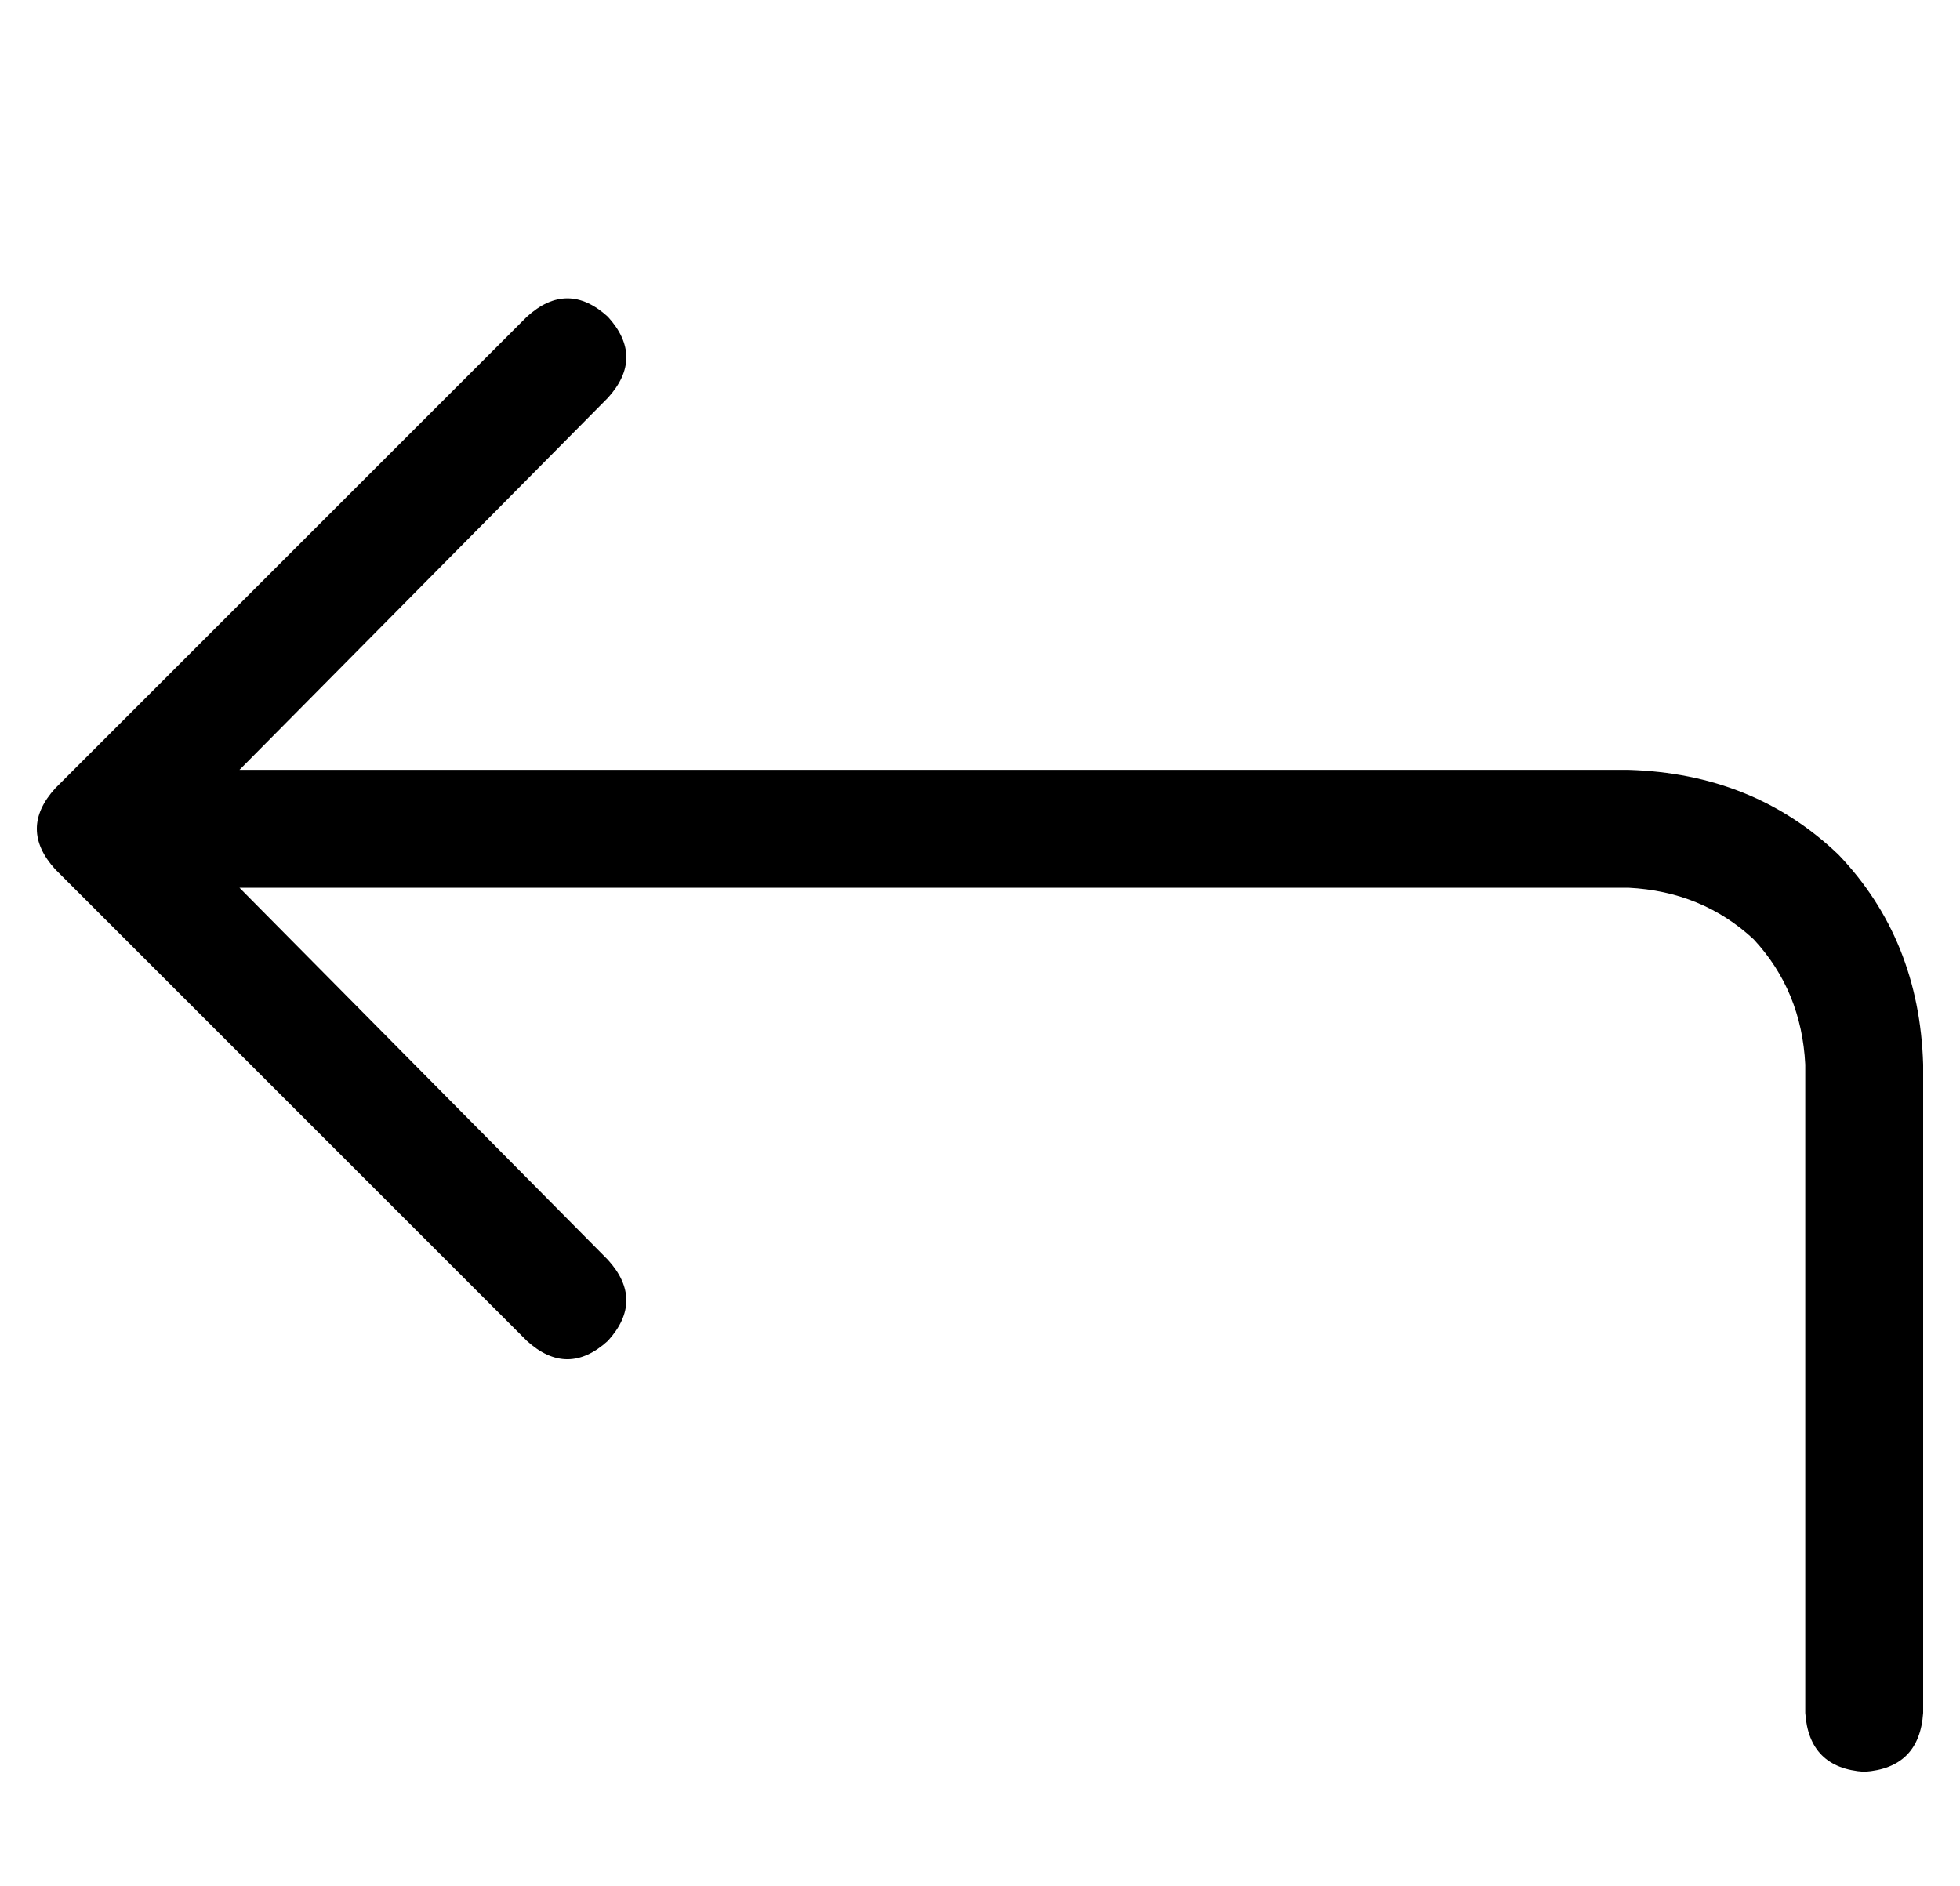 <?xml version="1.0" standalone="no"?>
<!DOCTYPE svg PUBLIC "-//W3C//DTD SVG 1.1//EN" "http://www.w3.org/Graphics/SVG/1.1/DTD/svg11.dtd" >
<svg xmlns="http://www.w3.org/2000/svg" xmlns:xlink="http://www.w3.org/1999/xlink" version="1.1" viewBox="-10 -40 532 512">
   <path fill="currentColor"
d="M133 324q11 10 22 0q10 -11 0 -22l-100 -101v0h377v0q20 1 34 14q13 14 14 34v176v0q1 15 16 16q15 -1 16 -16v-176v0q-1 -34 -23 -57q-23 -22 -57 -23h-377v0l100 -101v0q10 -11 0 -22q-11 -10 -22 0l-128 128v0q-10 11 0 22l128 128v0z" />
</svg>
